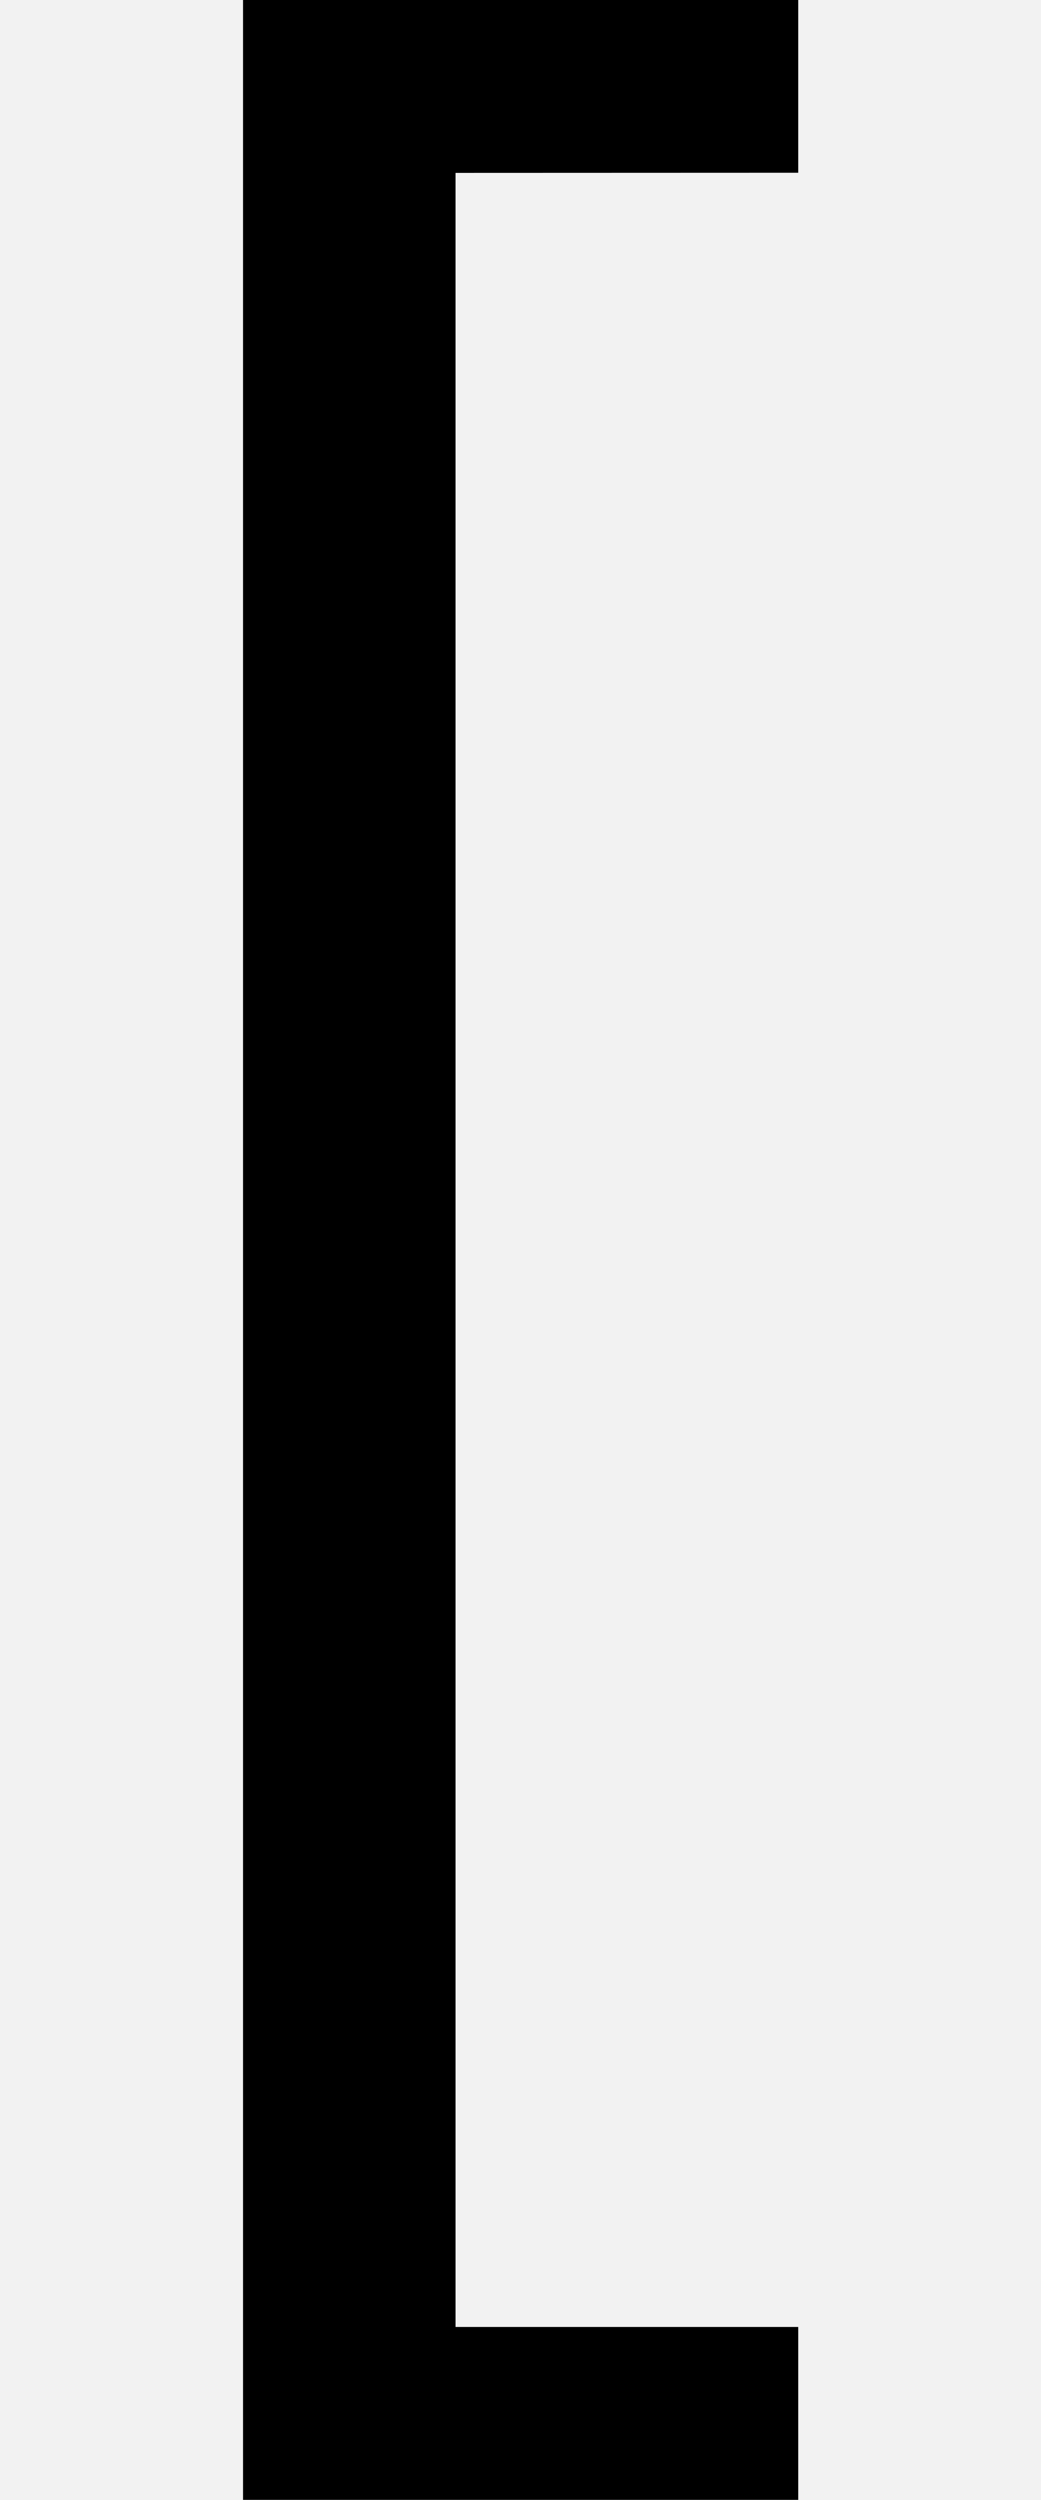 <svg xmlns="http://www.w3.org/2000/svg" xmlns:xlink="http://www.w3.org/1999/xlink" width="30" height="72" viewBox="0 0 30 72">
  <rect x="0" y="0" width="30" height="72" fill="#808080" stroke="none"/>
  <defs>
    <clipPath id="clip-Curly_brace_7">
      <rect width="30" height="72"/>
    </clipPath>
  </defs>
  <g id="Curly_brace_7" data-name="Curly brace 7" clip-path="url(#clip-Curly_brace_7)">
    <rect width="30" height="72" fill="#f2f2f2"/>
    <g id="Group_520" data-name="Group 520" transform="translate(7)">
      <path id="Path_253" data-name="Path 253" d="M4247.124,316.562V378.6H4257v4.979H4241v-72H4257v4.979Z" transform="translate(-4240.996 -311.583)"/>
    </g>
  </g>
</svg>
